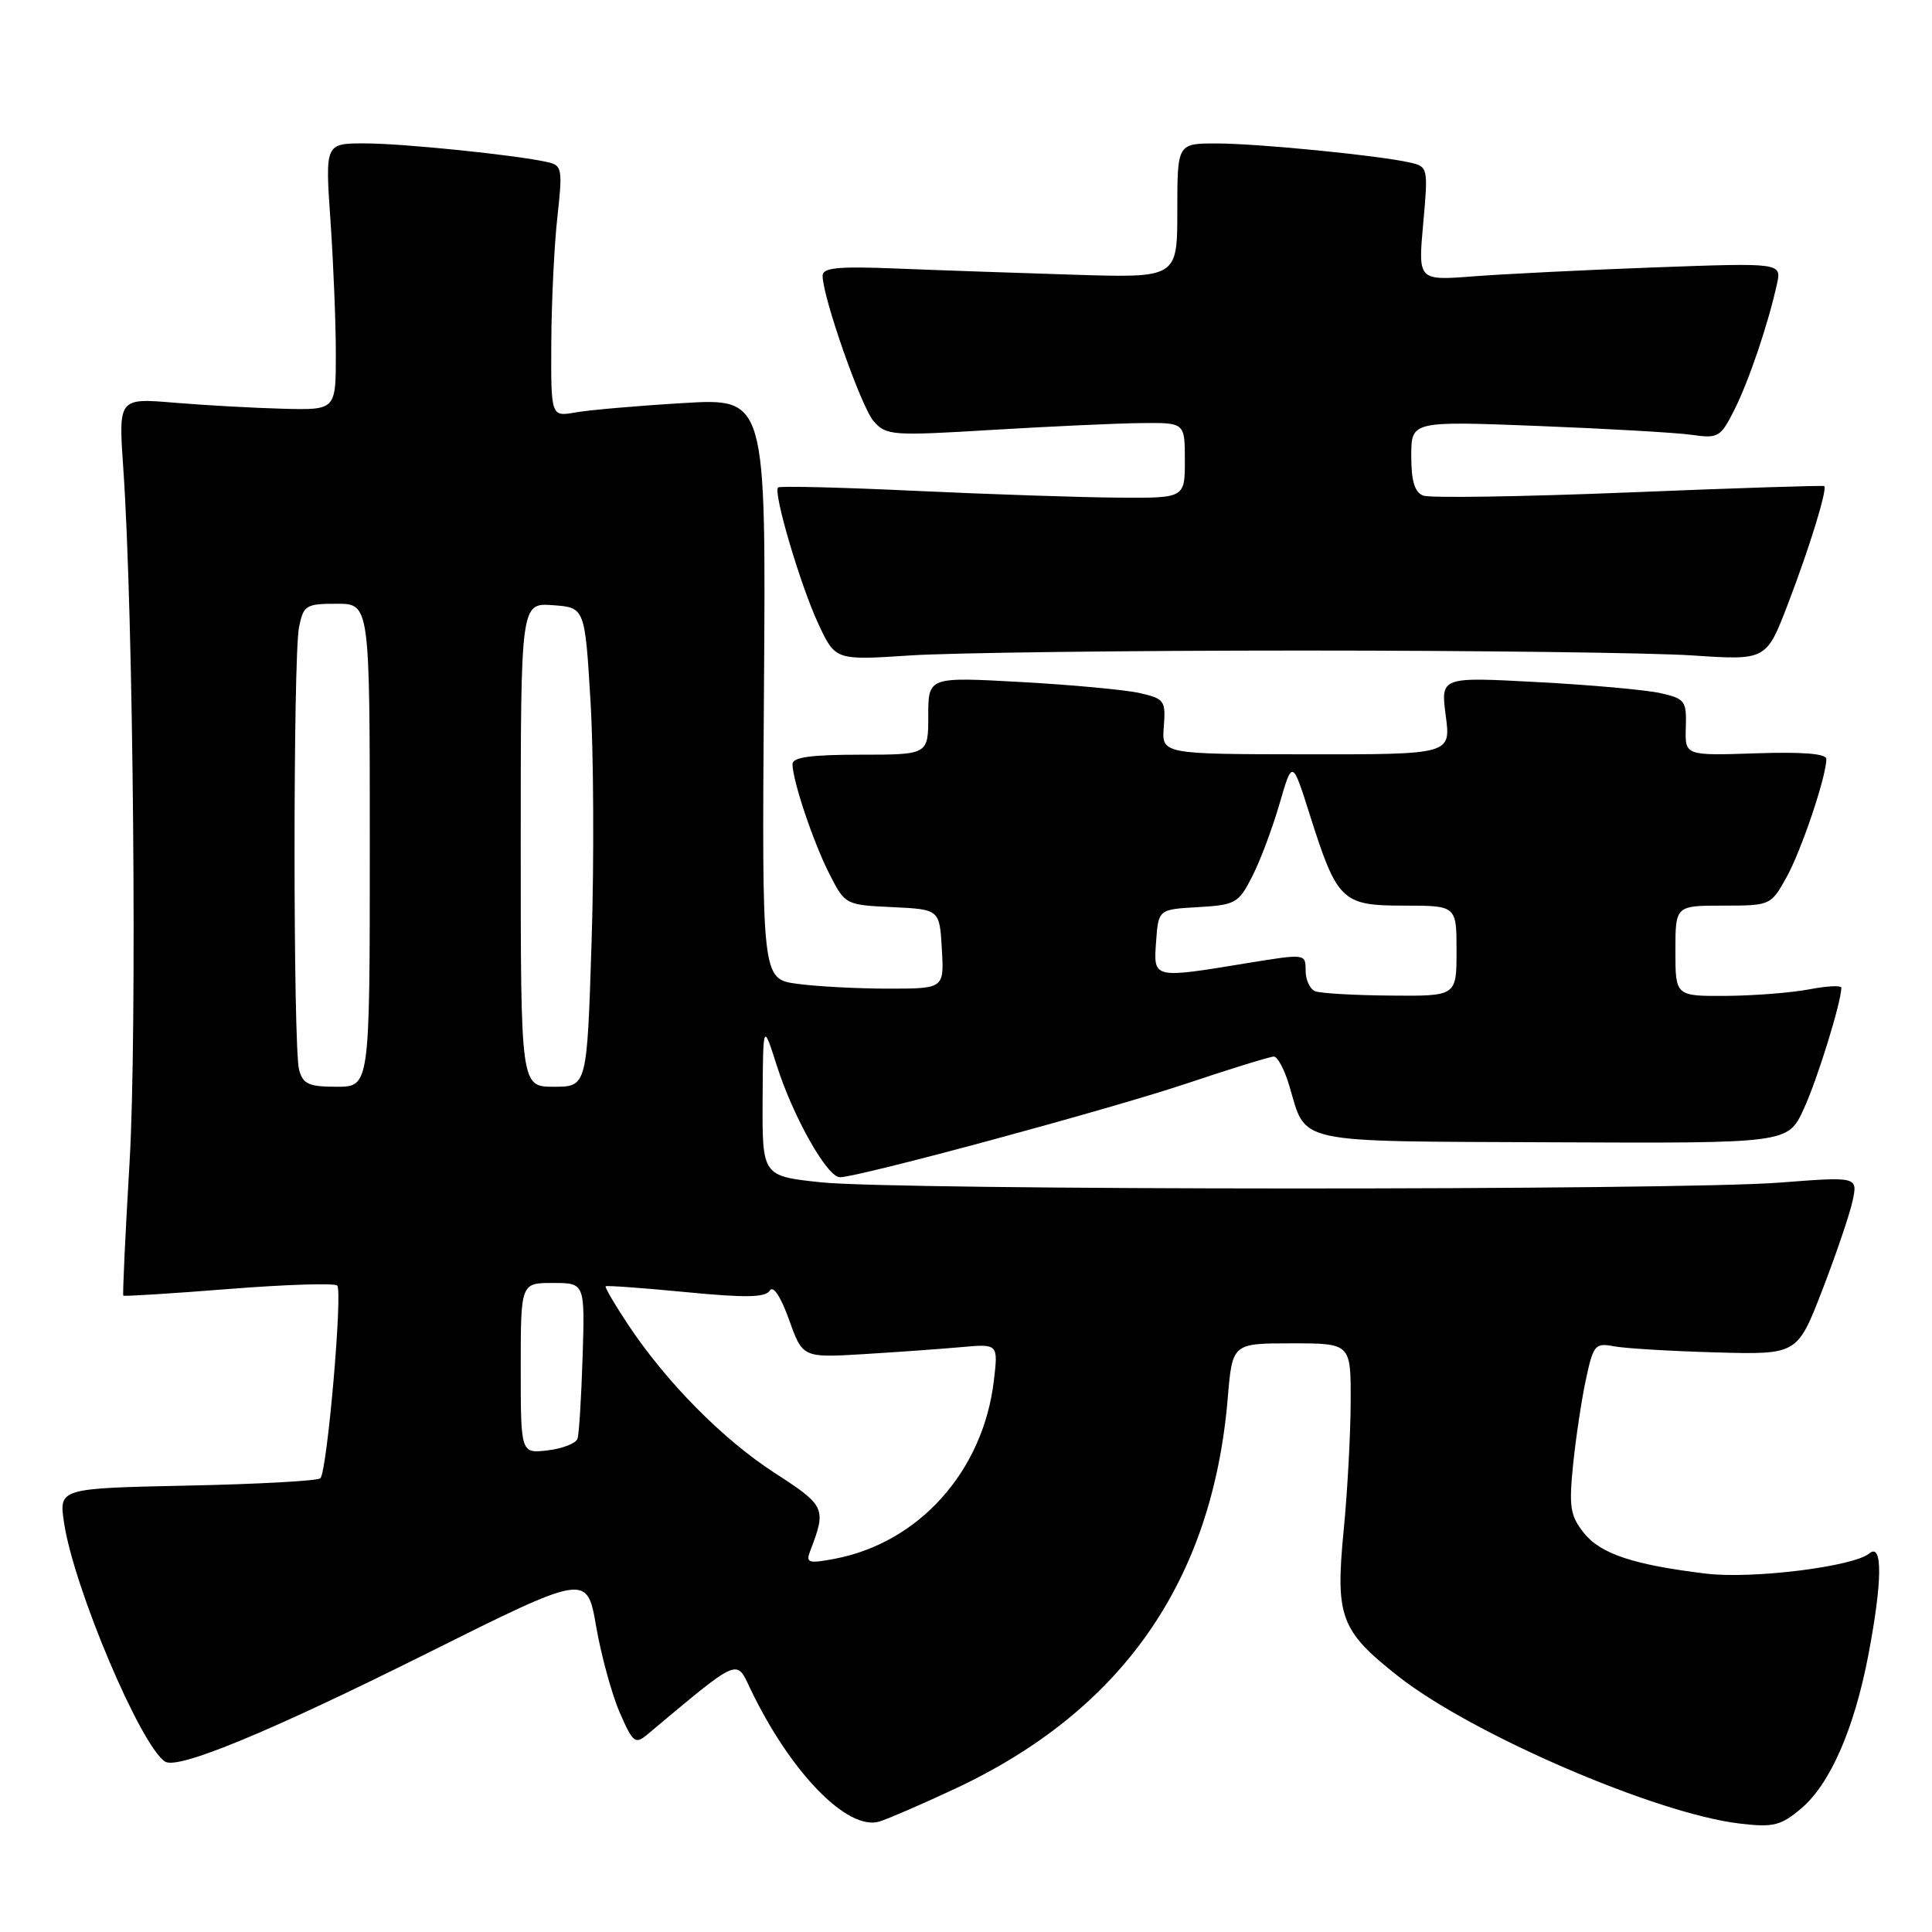 <?xml version="1.0" encoding="UTF-8" standalone="no"?>
<!DOCTYPE svg PUBLIC "-//W3C//DTD SVG 1.1//EN" "http://www.w3.org/Graphics/SVG/1.1/DTD/svg11.dtd" >
<svg xmlns="http://www.w3.org/2000/svg" xmlns:xlink="http://www.w3.org/1999/xlink" version="1.1" viewBox="0 0 256 256">
 <g >
 <path fill="currentColor"
d=" M 126.50 237.04 C 148.65 226.69 160.63 209.56 162.68 185.30 C 163.29 178.00 163.29 178.00 171.15 178.00 C 179.00 178.00 179.00 178.00 178.97 185.75 C 178.96 190.01 178.54 197.74 178.03 202.92 C 176.94 214.24 177.63 216.08 185.20 222.06 C 194.92 229.75 219.42 240.33 230.52 241.63 C 234.98 242.16 235.94 241.92 238.66 239.64 C 242.49 236.41 245.69 229.10 247.56 219.33 C 249.43 209.55 249.48 204.35 247.69 205.84 C 245.59 207.59 232.20 209.25 226.11 208.52 C 216.48 207.36 212.07 205.90 209.87 203.12 C 208.06 200.84 207.88 199.66 208.44 194.10 C 208.80 190.57 209.56 185.48 210.14 182.79 C 211.12 178.20 211.36 177.92 213.85 178.39 C 215.31 178.67 221.37 179.03 227.33 179.20 C 238.15 179.50 238.15 179.50 241.44 171.00 C 243.25 166.32 245.06 161.01 245.46 159.20 C 246.18 155.90 246.18 155.90 235.84 156.70 C 222.16 157.76 118.66 157.73 108.75 156.66 C 101.00 155.83 101.00 155.83 101.05 145.66 C 101.11 135.50 101.11 135.50 102.93 141.20 C 105.12 148.05 109.62 156.00 111.29 155.99 C 113.79 155.98 146.93 147.02 157.20 143.58 C 163.08 141.61 168.30 140.00 168.79 140.00 C 169.28 140.00 170.19 141.70 170.81 143.77 C 173.18 151.68 170.95 151.20 205.76 151.36 C 236.89 151.50 236.89 151.50 238.98 147.00 C 240.76 143.19 243.95 132.90 243.99 130.88 C 243.99 130.55 242.09 130.64 239.75 131.09 C 237.41 131.54 232.46 131.93 228.75 131.96 C 222.00 132.00 222.00 132.00 222.00 126.00 C 222.00 120.00 222.00 120.00 228.32 120.00 C 234.58 120.00 234.65 119.97 236.72 116.25 C 238.69 112.71 242.00 102.89 242.00 100.57 C 242.00 99.86 238.81 99.61 232.63 99.82 C 223.26 100.13 223.26 100.13 223.38 96.38 C 223.49 92.87 223.27 92.57 220.00 91.84 C 218.07 91.41 210.74 90.75 203.69 90.38 C 190.89 89.69 190.89 89.69 191.57 94.83 C 192.25 99.97 192.25 99.97 173.09 99.95 C 153.92 99.93 153.92 99.93 154.21 96.28 C 154.48 92.84 154.29 92.58 151.00 91.83 C 149.07 91.40 141.99 90.74 135.25 90.37 C 123.00 89.69 123.00 89.69 123.00 94.85 C 123.00 100.00 123.00 100.00 114.00 100.00 C 107.46 100.00 105.00 100.34 105.01 101.25 C 105.03 103.48 107.77 111.63 109.91 115.82 C 111.98 119.88 112.04 119.91 118.25 120.20 C 124.50 120.50 124.50 120.50 124.80 125.75 C 125.10 131.00 125.10 131.00 117.69 131.00 C 113.61 131.00 108.18 130.71 105.62 130.36 C 100.95 129.72 100.95 129.72 101.23 91.23 C 101.50 52.75 101.50 52.75 90.50 53.41 C 84.45 53.77 78.04 54.33 76.25 54.65 C 73.00 55.22 73.00 55.22 73.05 45.36 C 73.08 39.94 73.44 32.45 73.86 28.72 C 74.56 22.38 74.48 21.91 72.55 21.48 C 68.32 20.53 53.36 19.00 48.32 19.00 C 43.08 19.00 43.08 19.00 43.79 29.25 C 44.18 34.89 44.50 42.84 44.50 46.92 C 44.50 54.34 44.50 54.34 37.50 54.16 C 33.65 54.06 27.17 53.70 23.09 53.36 C 15.69 52.74 15.69 52.74 16.34 62.12 C 17.68 81.44 18.18 136.90 17.17 153.98 C 16.60 163.60 16.23 171.56 16.34 171.68 C 16.46 171.79 22.74 171.40 30.30 170.80 C 37.86 170.20 44.33 170.00 44.68 170.34 C 45.43 171.10 43.35 194.98 42.45 195.88 C 42.11 196.22 34.18 196.66 24.82 196.85 C 7.80 197.21 7.80 197.21 8.49 201.79 C 9.79 210.45 18.69 231.45 21.89 233.43 C 23.61 234.49 35.71 229.49 56.47 219.13 C 77.78 208.50 77.78 208.50 78.99 215.50 C 79.66 219.35 81.06 224.48 82.11 226.90 C 83.85 230.91 84.17 231.17 85.76 229.84 C 98.07 219.54 97.53 219.78 99.41 223.74 C 104.69 234.80 112.26 242.61 116.50 241.37 C 117.60 241.04 122.10 239.10 126.50 237.04 Z  M 172.50 86.20 C 195.60 86.20 218.90 86.49 224.27 86.85 C 234.05 87.50 234.05 87.50 236.92 80.00 C 239.76 72.61 242.16 64.81 241.72 64.41 C 241.60 64.30 229.95 64.67 215.84 65.25 C 201.73 65.82 189.47 66.01 188.59 65.67 C 187.45 65.24 187.00 63.75 187.00 60.42 C 187.00 55.79 187.00 55.79 203.75 56.44 C 212.96 56.80 222.16 57.33 224.19 57.62 C 227.66 58.12 227.99 57.93 229.80 54.33 C 231.73 50.50 234.27 43.01 235.45 37.66 C 236.08 34.82 236.08 34.82 219.29 35.43 C 210.06 35.77 199.22 36.31 195.20 36.62 C 187.90 37.18 187.90 37.18 188.58 29.64 C 189.25 22.28 189.21 22.09 186.88 21.55 C 182.84 20.61 166.78 19.02 161.25 19.01 C 156.00 19.00 156.00 19.00 156.00 27.92 C 156.00 36.83 156.00 36.83 142.25 36.40 C 134.69 36.16 124.11 35.80 118.75 35.58 C 111.02 35.27 109.00 35.47 109.00 36.54 C 109.00 39.36 114.10 53.90 115.76 55.81 C 117.42 57.71 118.19 57.77 131.50 56.96 C 139.20 56.50 148.09 56.09 151.25 56.06 C 157.00 56.00 157.00 56.00 157.00 61.00 C 157.00 66.00 157.00 66.00 148.25 65.94 C 143.44 65.91 131.40 65.51 121.50 65.05 C 111.60 64.58 103.32 64.38 103.10 64.59 C 102.42 65.24 106.02 77.44 108.41 82.61 C 110.68 87.50 110.68 87.50 120.59 86.85 C 126.04 86.49 149.40 86.20 172.50 86.20 Z  M 107.34 205.55 C 109.53 199.85 109.39 199.53 102.66 195.18 C 95.75 190.71 88.25 183.11 83.15 175.41 C 81.42 172.80 80.12 170.56 80.25 170.44 C 80.39 170.31 85.17 170.66 90.87 171.21 C 98.78 171.98 101.43 171.93 101.99 171.02 C 102.45 170.28 103.44 171.77 104.55 174.86 C 106.36 179.91 106.36 179.91 114.43 179.43 C 118.87 179.16 124.70 178.74 127.39 178.50 C 132.27 178.06 132.27 178.06 131.69 182.96 C 130.27 194.96 121.76 204.45 110.54 206.56 C 107.13 207.20 106.76 207.08 107.34 205.55 Z  M 69.00 181.30 C 69.00 170.00 69.00 170.00 73.25 170.00 C 77.50 170.00 77.50 170.00 77.20 179.75 C 77.03 185.11 76.73 190.01 76.53 190.63 C 76.32 191.25 74.54 191.95 72.58 192.18 C 69.00 192.60 69.00 192.60 69.00 181.30 Z  M 39.63 141.75 C 38.83 138.76 38.83 87.12 39.62 83.12 C 40.21 80.20 40.53 80.00 44.62 80.00 C 49.00 80.00 49.00 80.00 49.00 112.00 C 49.00 144.00 49.00 144.00 44.62 144.00 C 40.92 144.00 40.14 143.65 39.63 141.75 Z  M 69.00 111.94 C 69.00 79.89 69.00 79.89 73.25 80.19 C 77.50 80.50 77.50 80.50 78.25 93.00 C 78.66 99.88 78.73 114.16 78.39 124.75 C 77.78 144.00 77.78 144.00 73.39 144.00 C 69.00 144.00 69.00 144.00 69.00 111.94 Z  M 174.25 131.34 C 173.56 131.06 173.00 129.83 173.00 128.59 C 173.00 126.36 172.99 126.36 165.25 127.62 C 152.71 129.68 152.83 129.71 153.19 124.75 C 153.50 120.50 153.50 120.50 158.76 120.20 C 163.70 119.91 164.12 119.68 165.91 116.17 C 166.96 114.12 168.59 109.79 169.53 106.55 C 171.24 100.66 171.24 100.66 173.52 107.85 C 177.18 119.41 177.79 120.00 186.02 120.00 C 193.00 120.00 193.00 120.00 193.00 126.00 C 193.00 132.00 193.00 132.00 184.25 131.92 C 179.44 131.88 174.94 131.62 174.25 131.34 Z "/>
</g>
</svg>